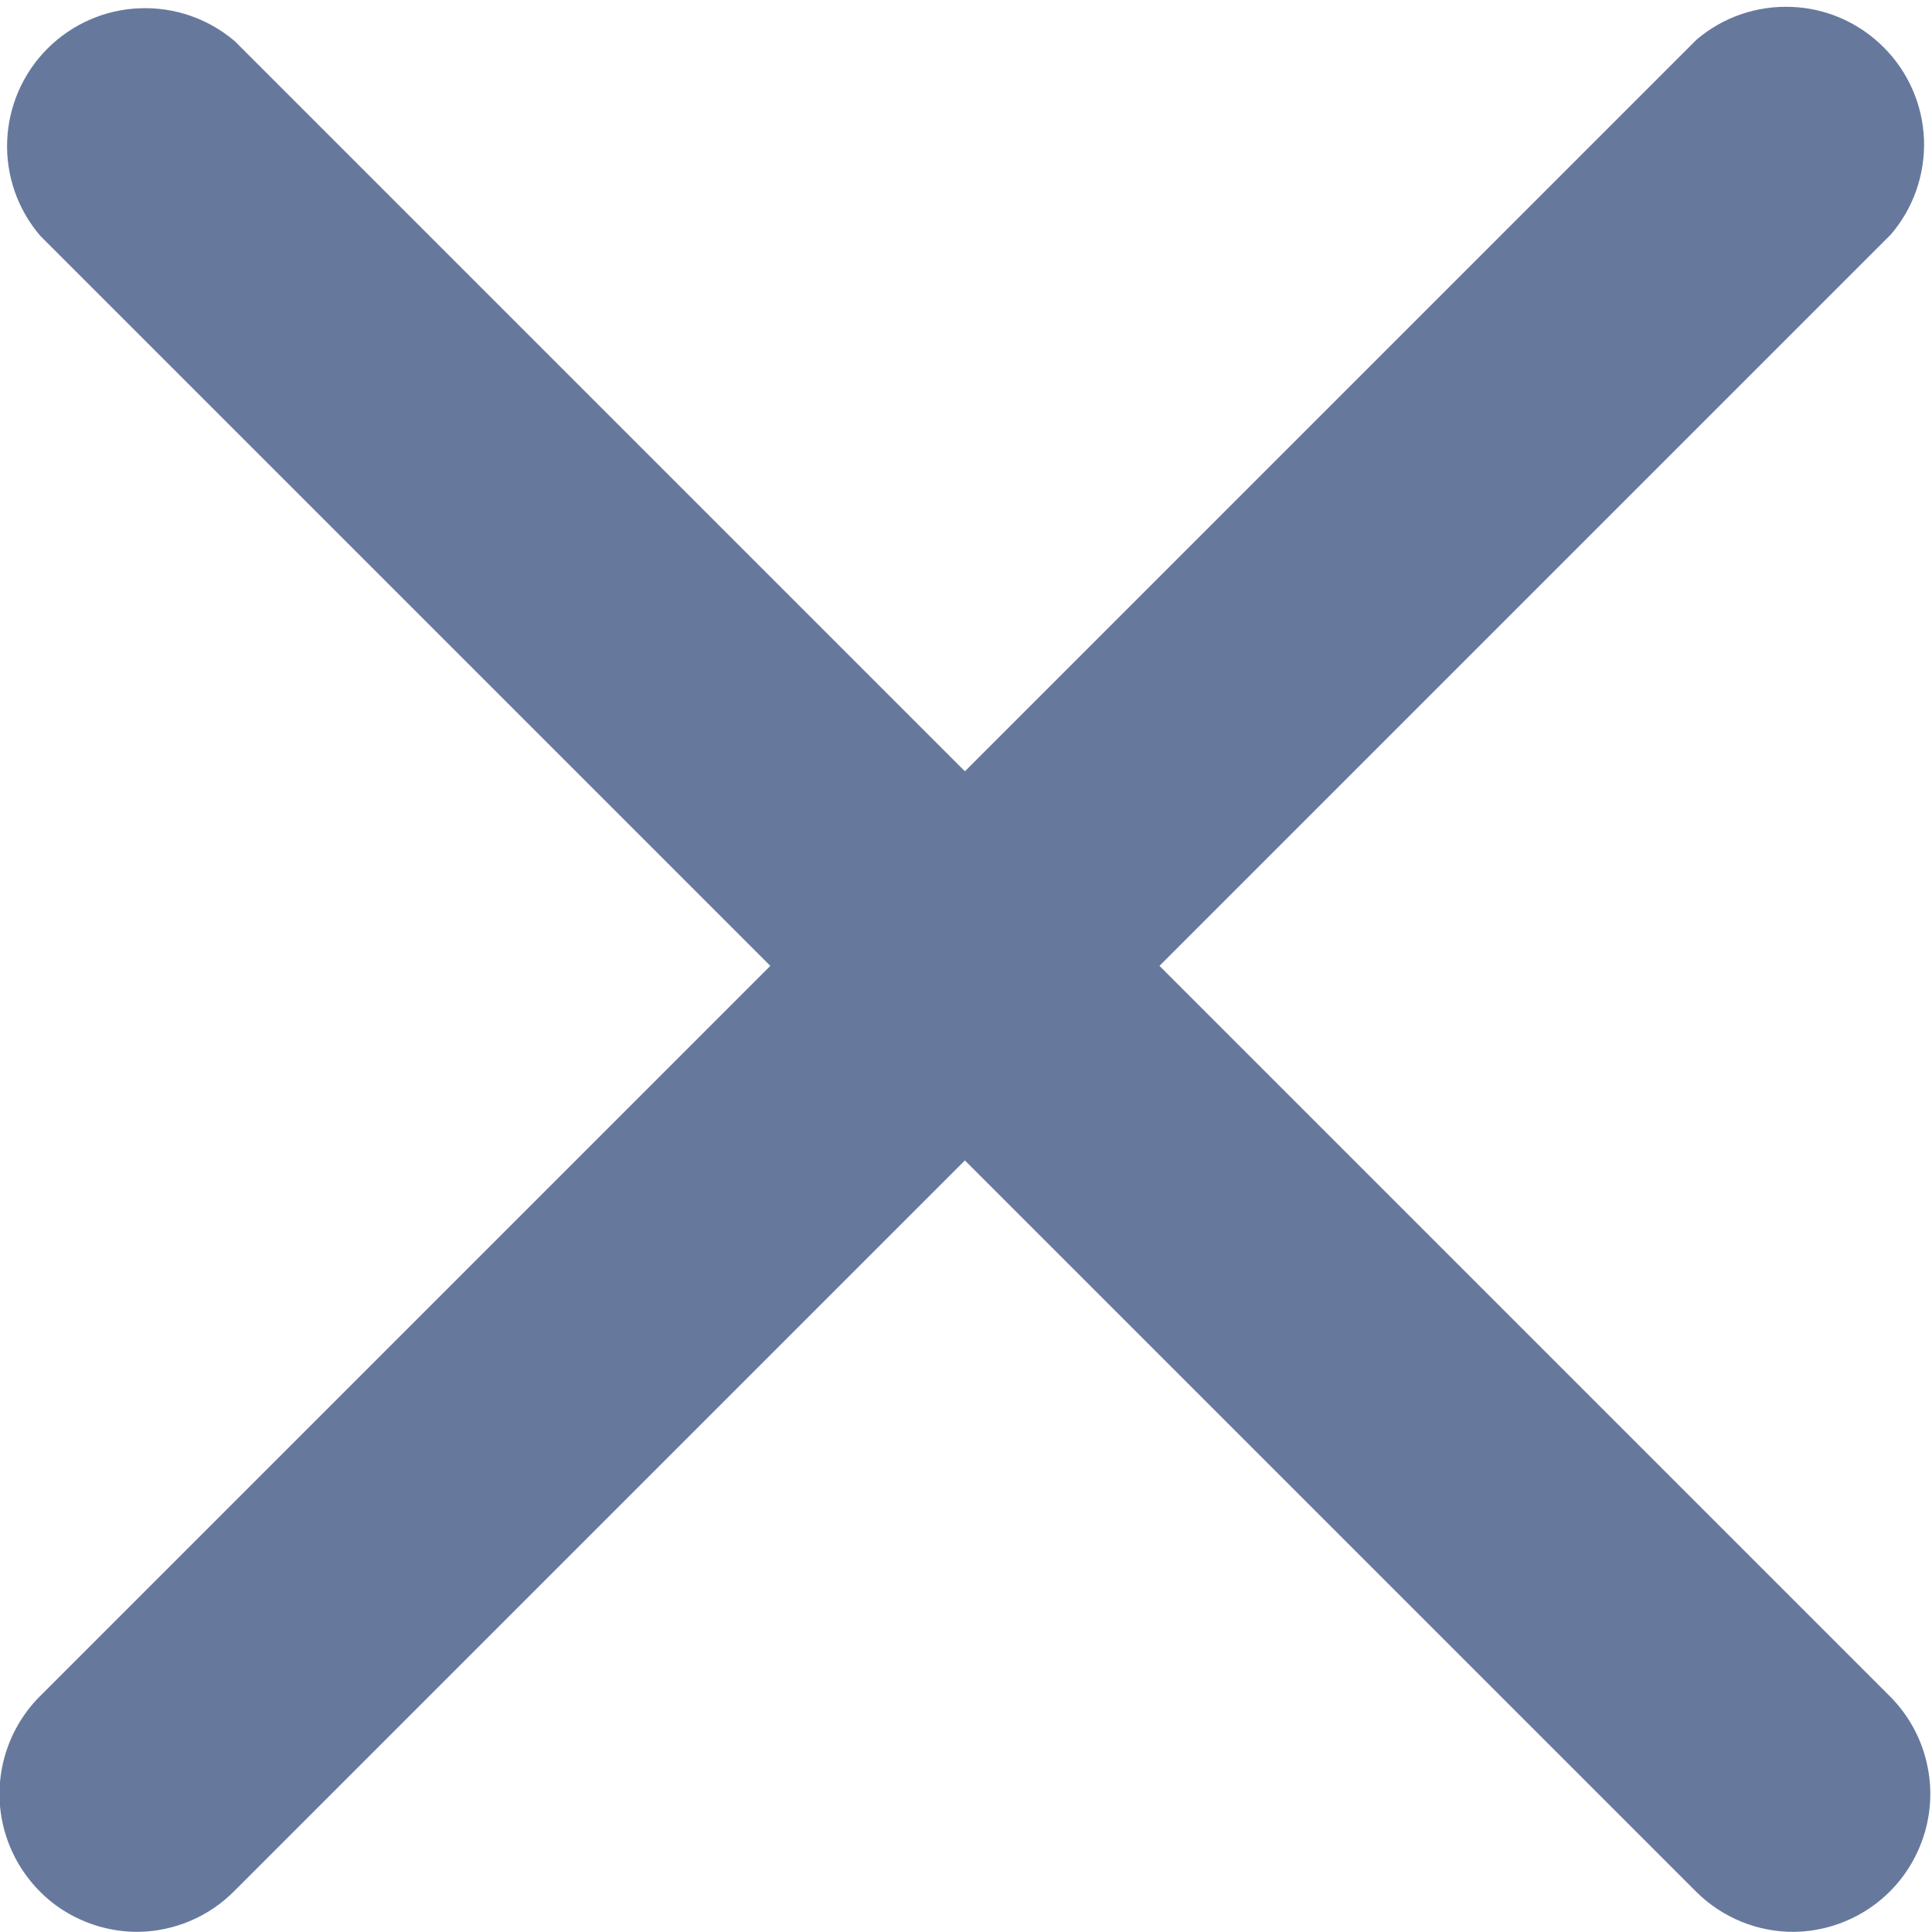 <svg width="14" height="14" viewBox="0 0 14 14" fill="none" xmlns="http://www.w3.org/2000/svg">
<g clip-path="url(#clip0)">
<path fill-rule="evenodd" clip-rule="evenodd" d="M7.002 7.999C6.803 8 6.609 7.942 6.443 7.833C6.278 7.723 6.149 7.566 6.073 7.383C5.996 7.199 5.977 6.997 6.016 6.803C6.055 6.608 6.151 6.429 6.292 6.289L12.292 0.289C12.483 0.125 12.729 0.04 12.981 0.05C13.233 0.059 13.471 0.164 13.649 0.342C13.828 0.52 13.932 0.759 13.942 1.01C13.951 1.262 13.866 1.508 13.702 1.699L7.702 7.699C7.517 7.888 7.266 7.996 7.002 7.999Z" fill="#66799D"/>
<path fill-rule="evenodd" clip-rule="evenodd" d="M1.002 13.999C0.803 14 0.609 13.942 0.443 13.833C0.278 13.723 0.149 13.566 0.073 13.383C-0.004 13.199 -0.023 12.997 0.016 12.803C0.055 12.608 0.151 12.429 0.292 12.289L6.292 6.289C6.483 6.125 6.729 6.04 6.981 6.05C7.233 6.059 7.471 6.164 7.649 6.342C7.828 6.52 7.932 6.759 7.942 7.01C7.951 7.262 7.866 7.508 7.702 7.699L1.702 13.699C1.517 13.888 1.266 13.995 1.002 13.999Z" fill="#66799D"/>
<path fill-rule="evenodd" clip-rule="evenodd" d="M7.002 7.999C6.87 8 6.74 7.975 6.618 7.925C6.496 7.875 6.385 7.802 6.292 7.709L0.292 1.709C0.128 1.518 0.042 1.272 0.052 1.02C0.062 0.769 0.166 0.53 0.344 0.352C0.522 0.174 0.761 0.069 1.013 0.06C1.264 0.05 1.51 0.135 1.702 0.299L7.702 6.299C7.839 6.439 7.932 6.616 7.969 6.808C8.007 7 7.987 7.199 7.912 7.38C7.838 7.561 7.712 7.716 7.55 7.826C7.388 7.936 7.197 7.997 7.002 7.999Z" fill="#66799D"/>
<path fill-rule="evenodd" clip-rule="evenodd" d="M13.002 13.999C12.87 14 12.74 13.975 12.618 13.925C12.496 13.875 12.385 13.802 12.292 13.709L6.292 7.709C6.128 7.518 6.042 7.272 6.052 7.02C6.062 6.769 6.166 6.53 6.344 6.352C6.522 6.174 6.761 6.069 7.013 6.06C7.264 6.05 7.51 6.135 7.702 6.299L13.702 12.299C13.839 12.439 13.932 12.616 13.969 12.808C14.007 13 13.987 13.199 13.912 13.38C13.838 13.561 13.712 13.716 13.55 13.826C13.388 13.936 13.197 13.996 13.002 13.999Z" fill="#66799D"/>
</g>
<defs>
<clipPath id="clip0">
<rect width="14" height="14" fill="white"/>
</clipPath>
</defs>
</svg>
